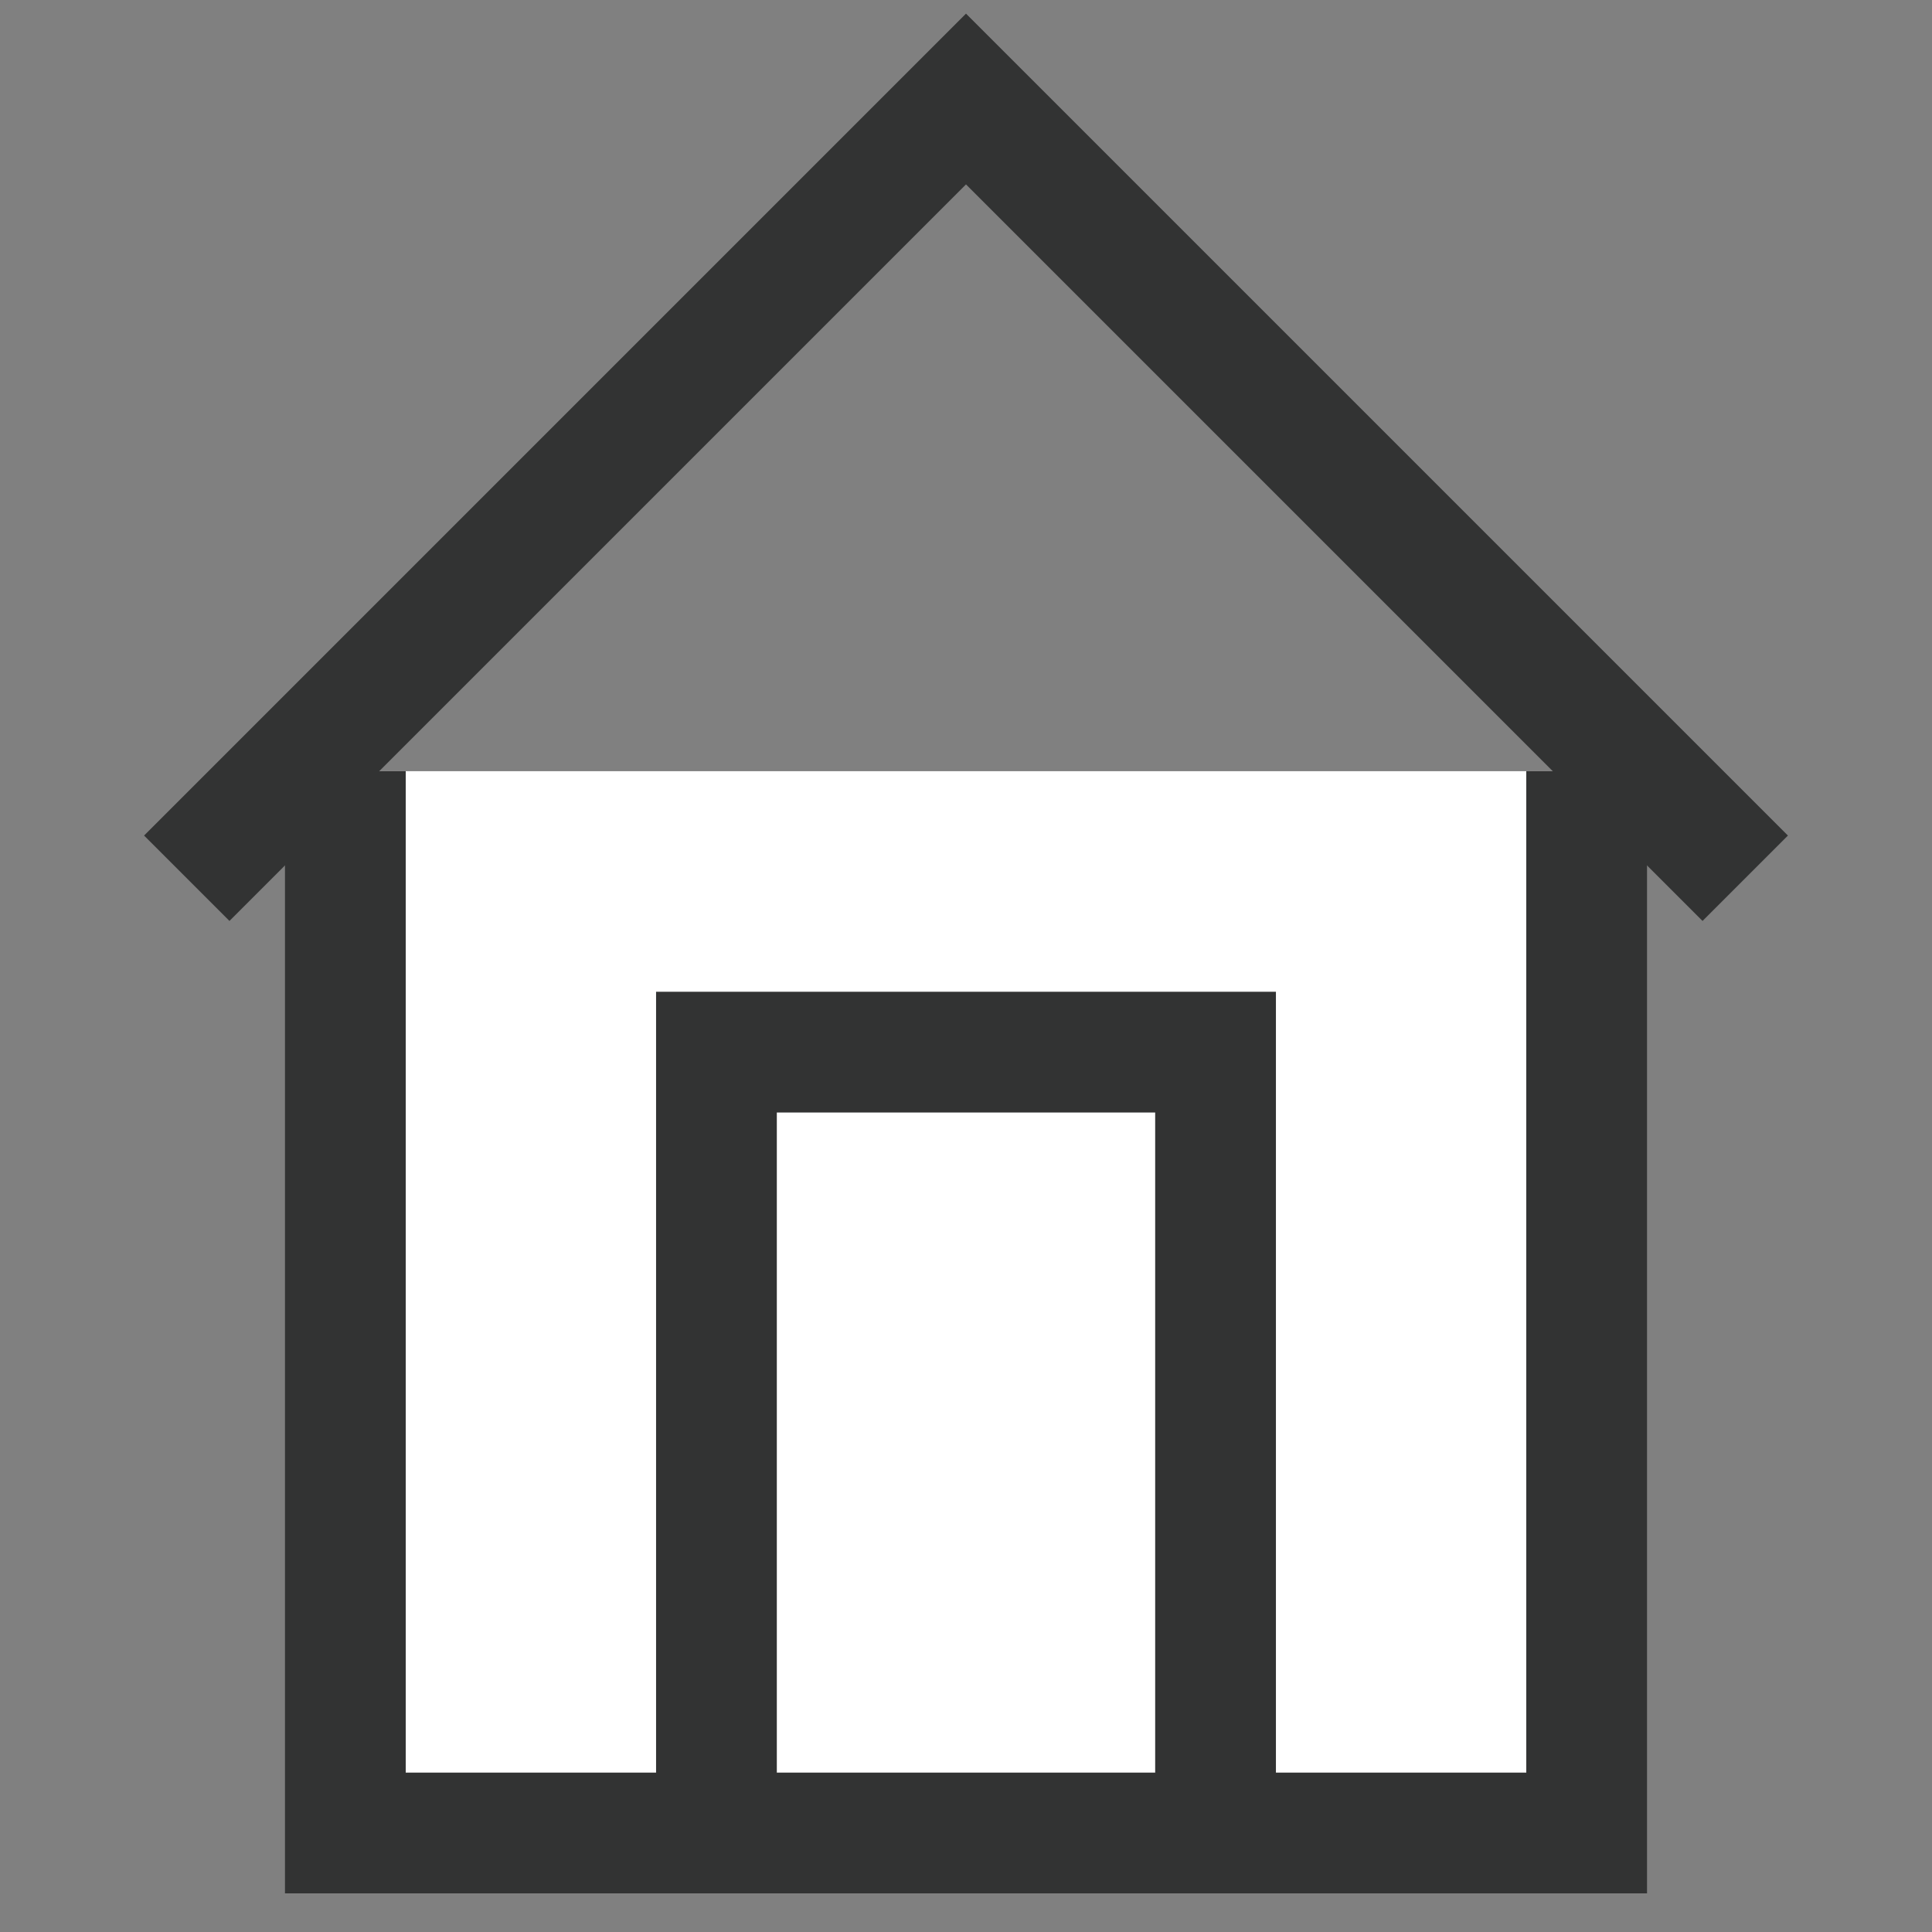 <?xml version="1.0" encoding="utf-8"?>
<!-- Generator: Adobe Illustrator 26.5.0, SVG Export Plug-In . SVG Version: 6.00 Build 0)  -->
<svg version="1.1" id="Layer_1" xmlns="http://www.w3.org/2000/svg" xmlns:xlink="http://www.w3.org/1999/xlink" x="0px" y="0px"
	 viewBox="0 0 24 24" style="enable-background:new 0 0 24 24;" xml:space="preserve">
<rect x="0" y="0" width="24" height="24" fill="#808080" stroke="none"/>
<style type="text/css">
	.st0{fill:#FFFFFF;stroke:#323333;stroke-width:1.5;stroke-miterlimit:10;}
	.st1{fill:none;stroke:#323333;stroke-width:1.5;stroke-miterlimit:10;}
</style>
<g>
	<path class="st0" d="M4.29,9.38"/>
	<polyline class="st0" points="19.71,9.58 19.71,22.77 4.29,22.77 4.29,9.58 	"/>
	<polyline class="st1" points="2.32,10.91 12,1.23 21.68,10.91 	"/>
	<polyline class="st1" points="15.1,22.77 15.1,13.07 8.9,13.07 8.9,22.77 	"/>
</g>
</svg>
